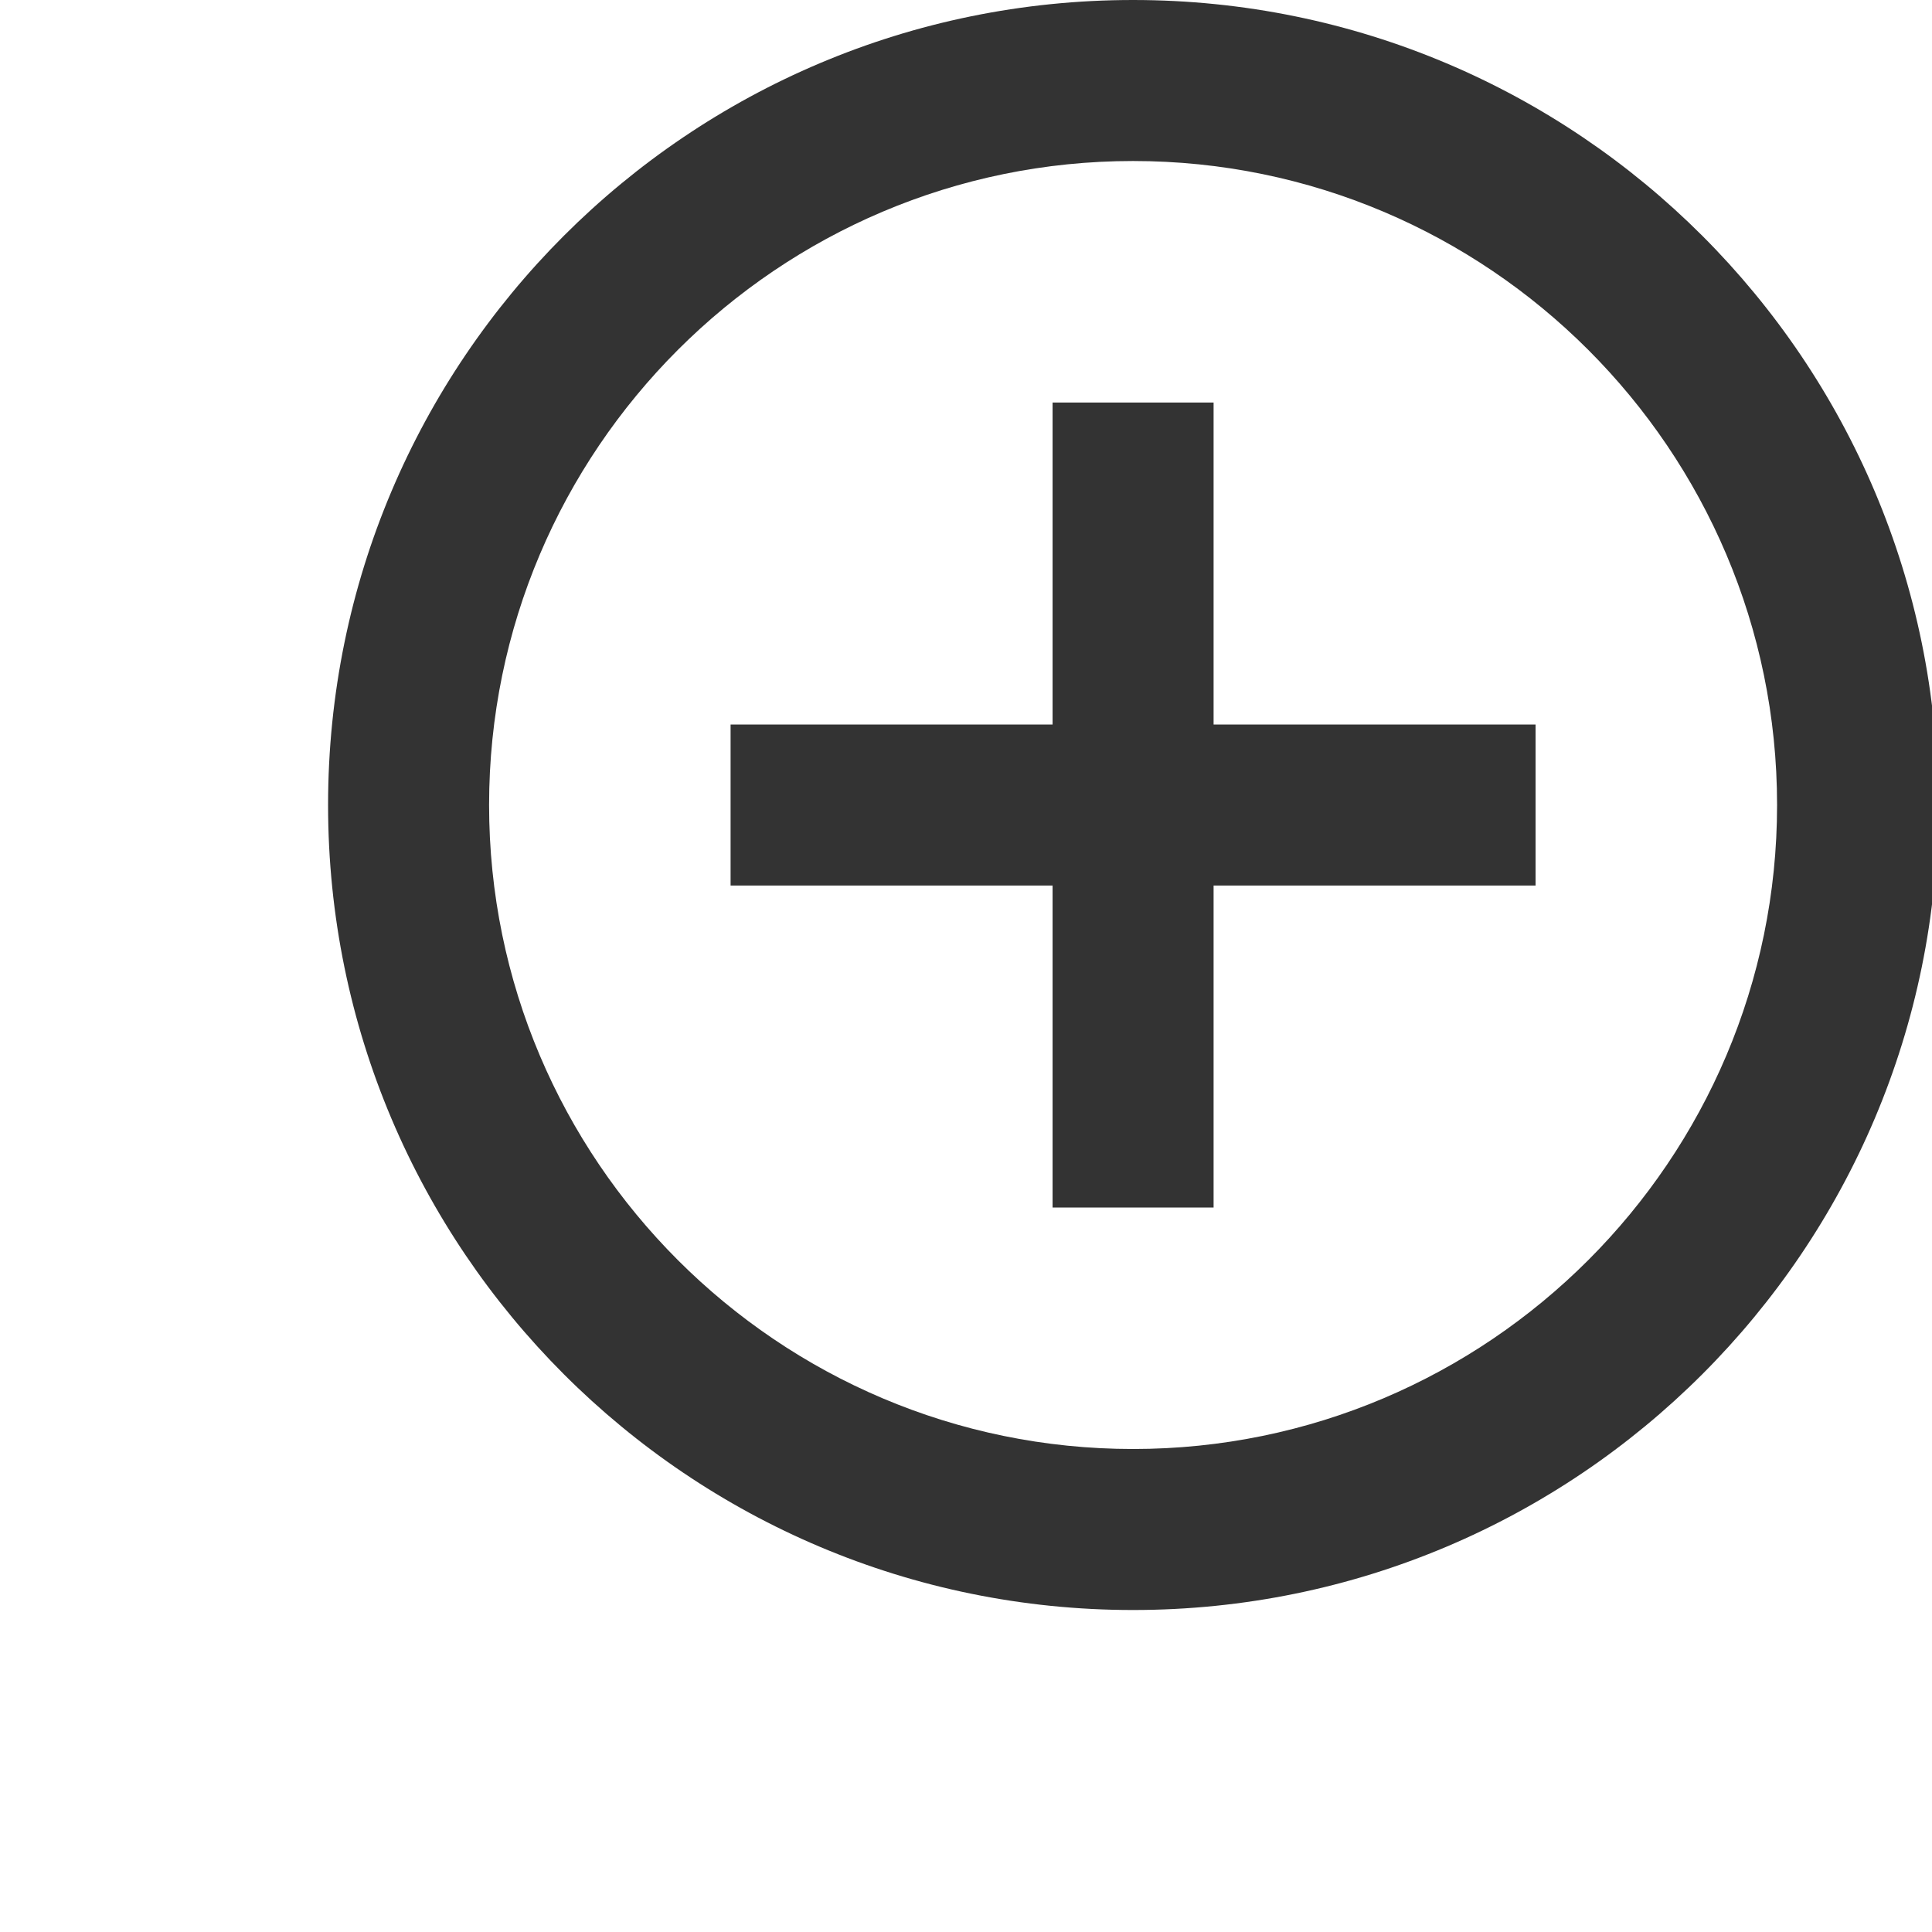 <svg width="53" height="53" viewBox="0 0 53 53" fill="none" xmlns="http://www.w3.org/2000/svg">
<rect x="0" y="0" width="53" height="53" fill="#808080" stroke="none"/>
<g clip-path="url(#clip0_7_101)">
<rect width="53" height="53" fill="white"/>
<path d="M31.083 4.417C40.824 4.417 48.75 12.342 48.75 22.083C48.75 31.824 40.824 39.75 31.083 39.75C21.342 39.75 13.417 31.824 13.417 22.083C13.417 12.342 21.342 4.417 31.083 4.417ZM31.083 0C18.887 0 9 9.887 9 22.083C9 34.28 18.887 44.167 31.083 44.167C43.28 44.167 53.167 34.28 53.167 22.083C53.167 9.887 43.28 0 31.083 0ZM42.125 19.875H33.292V11.042H28.875V19.875H20.042V24.292H28.875V33.125H33.292V24.292H42.125V19.875Z" fill="#010101" fill-opacity="0.8"/>
</g>
<defs>
<clipPath id="clip0_7_101">
<rect width="53" height="53" fill="white"/>
</clipPath>
</defs>
</svg>
